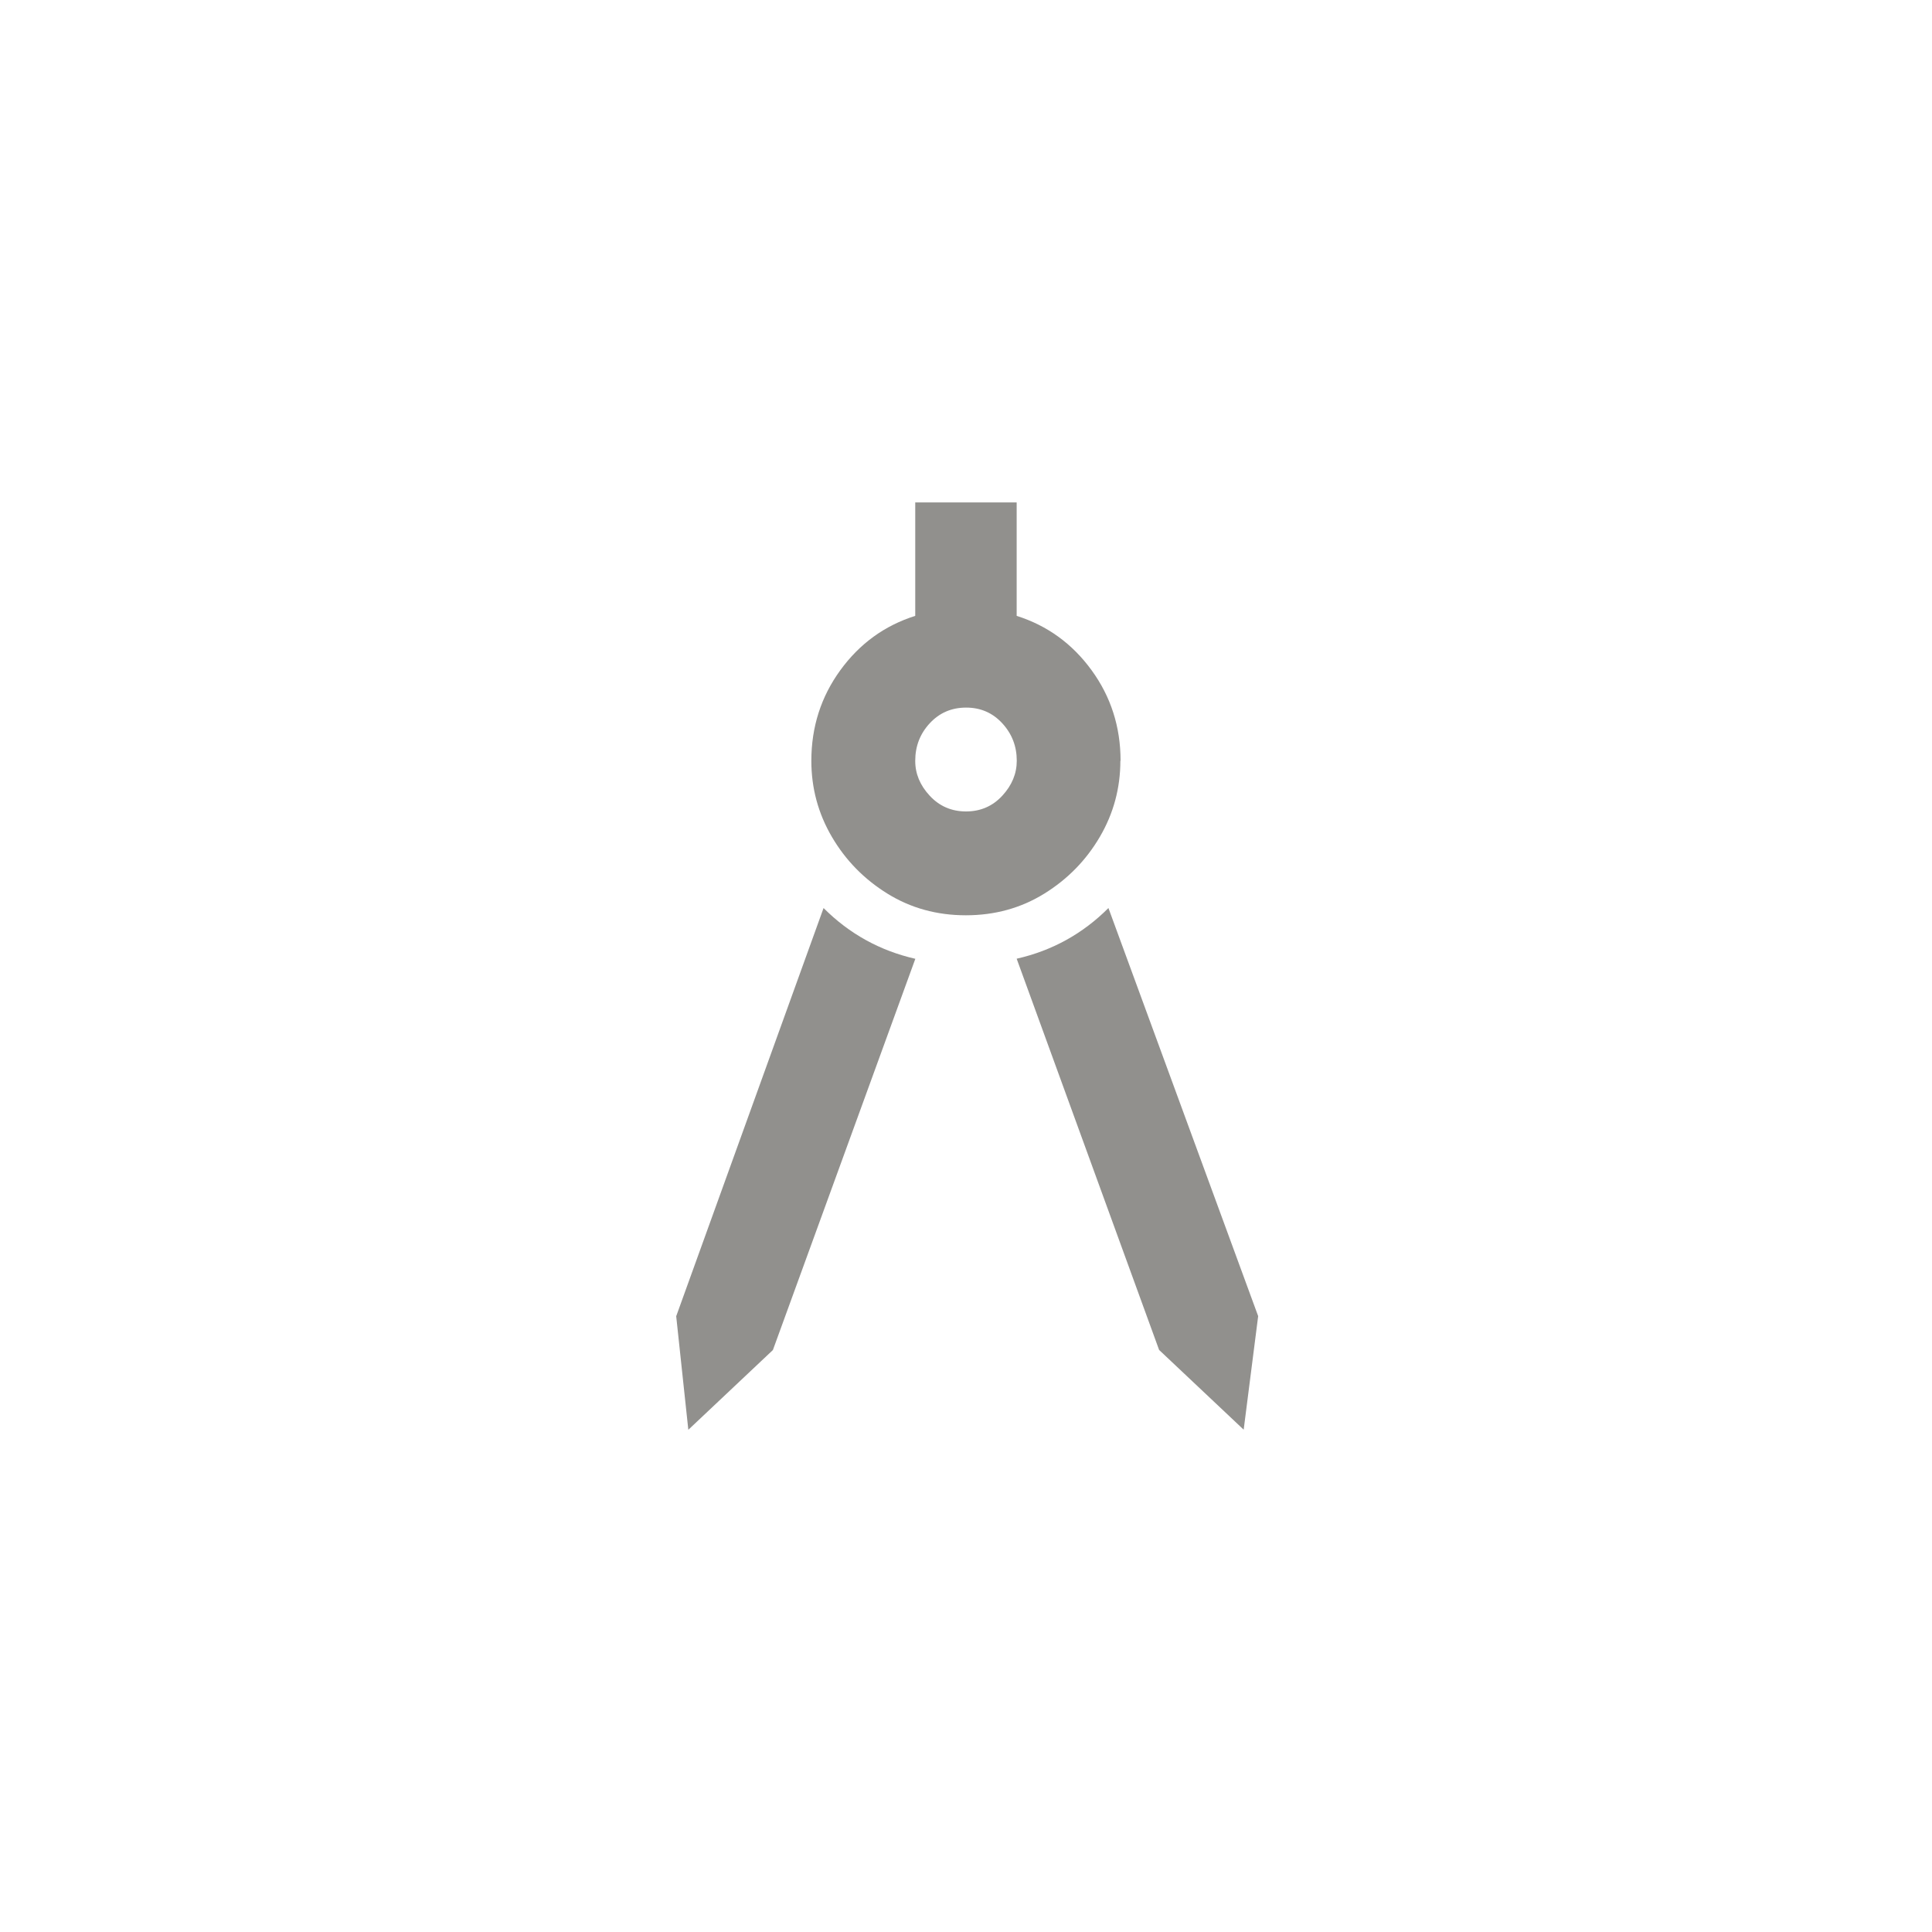 <!-- Generated by IcoMoon.io -->
<svg version="1.1" xmlns="http://www.w3.org/2000/svg" width="40" height="40" viewBox="0 0 40 40">
<title>mt-architecture</title>
<path fill="#91908d" d="M14 27.251l0.251 2.351 1.751-1.651 2.949-8.1q-1.1-0.251-1.9-1.051zM22.949 18.8q-0.8 0.8-1.9 1.049l2.949 8.1 1.751 1.651 0.3-2.351zM23.2 15.751q0-1.051-0.6-1.875t-1.551-1.125v-2.349h-2.1v2.349q-0.951 0.3-1.551 1.125t-0.6 1.875q0 0.849 0.425 1.575t1.149 1.175 1.625 0.449 1.625-0.449 1.149-1.175 0.425-1.575zM20 16.8q-0.449 0-0.751-0.325t-0.3-0.725q0-0.451 0.3-0.775t0.751-0.325 0.751 0.325 0.3 0.775q0 0.4-0.3 0.725t-0.751 0.325z"></path>
</svg>
